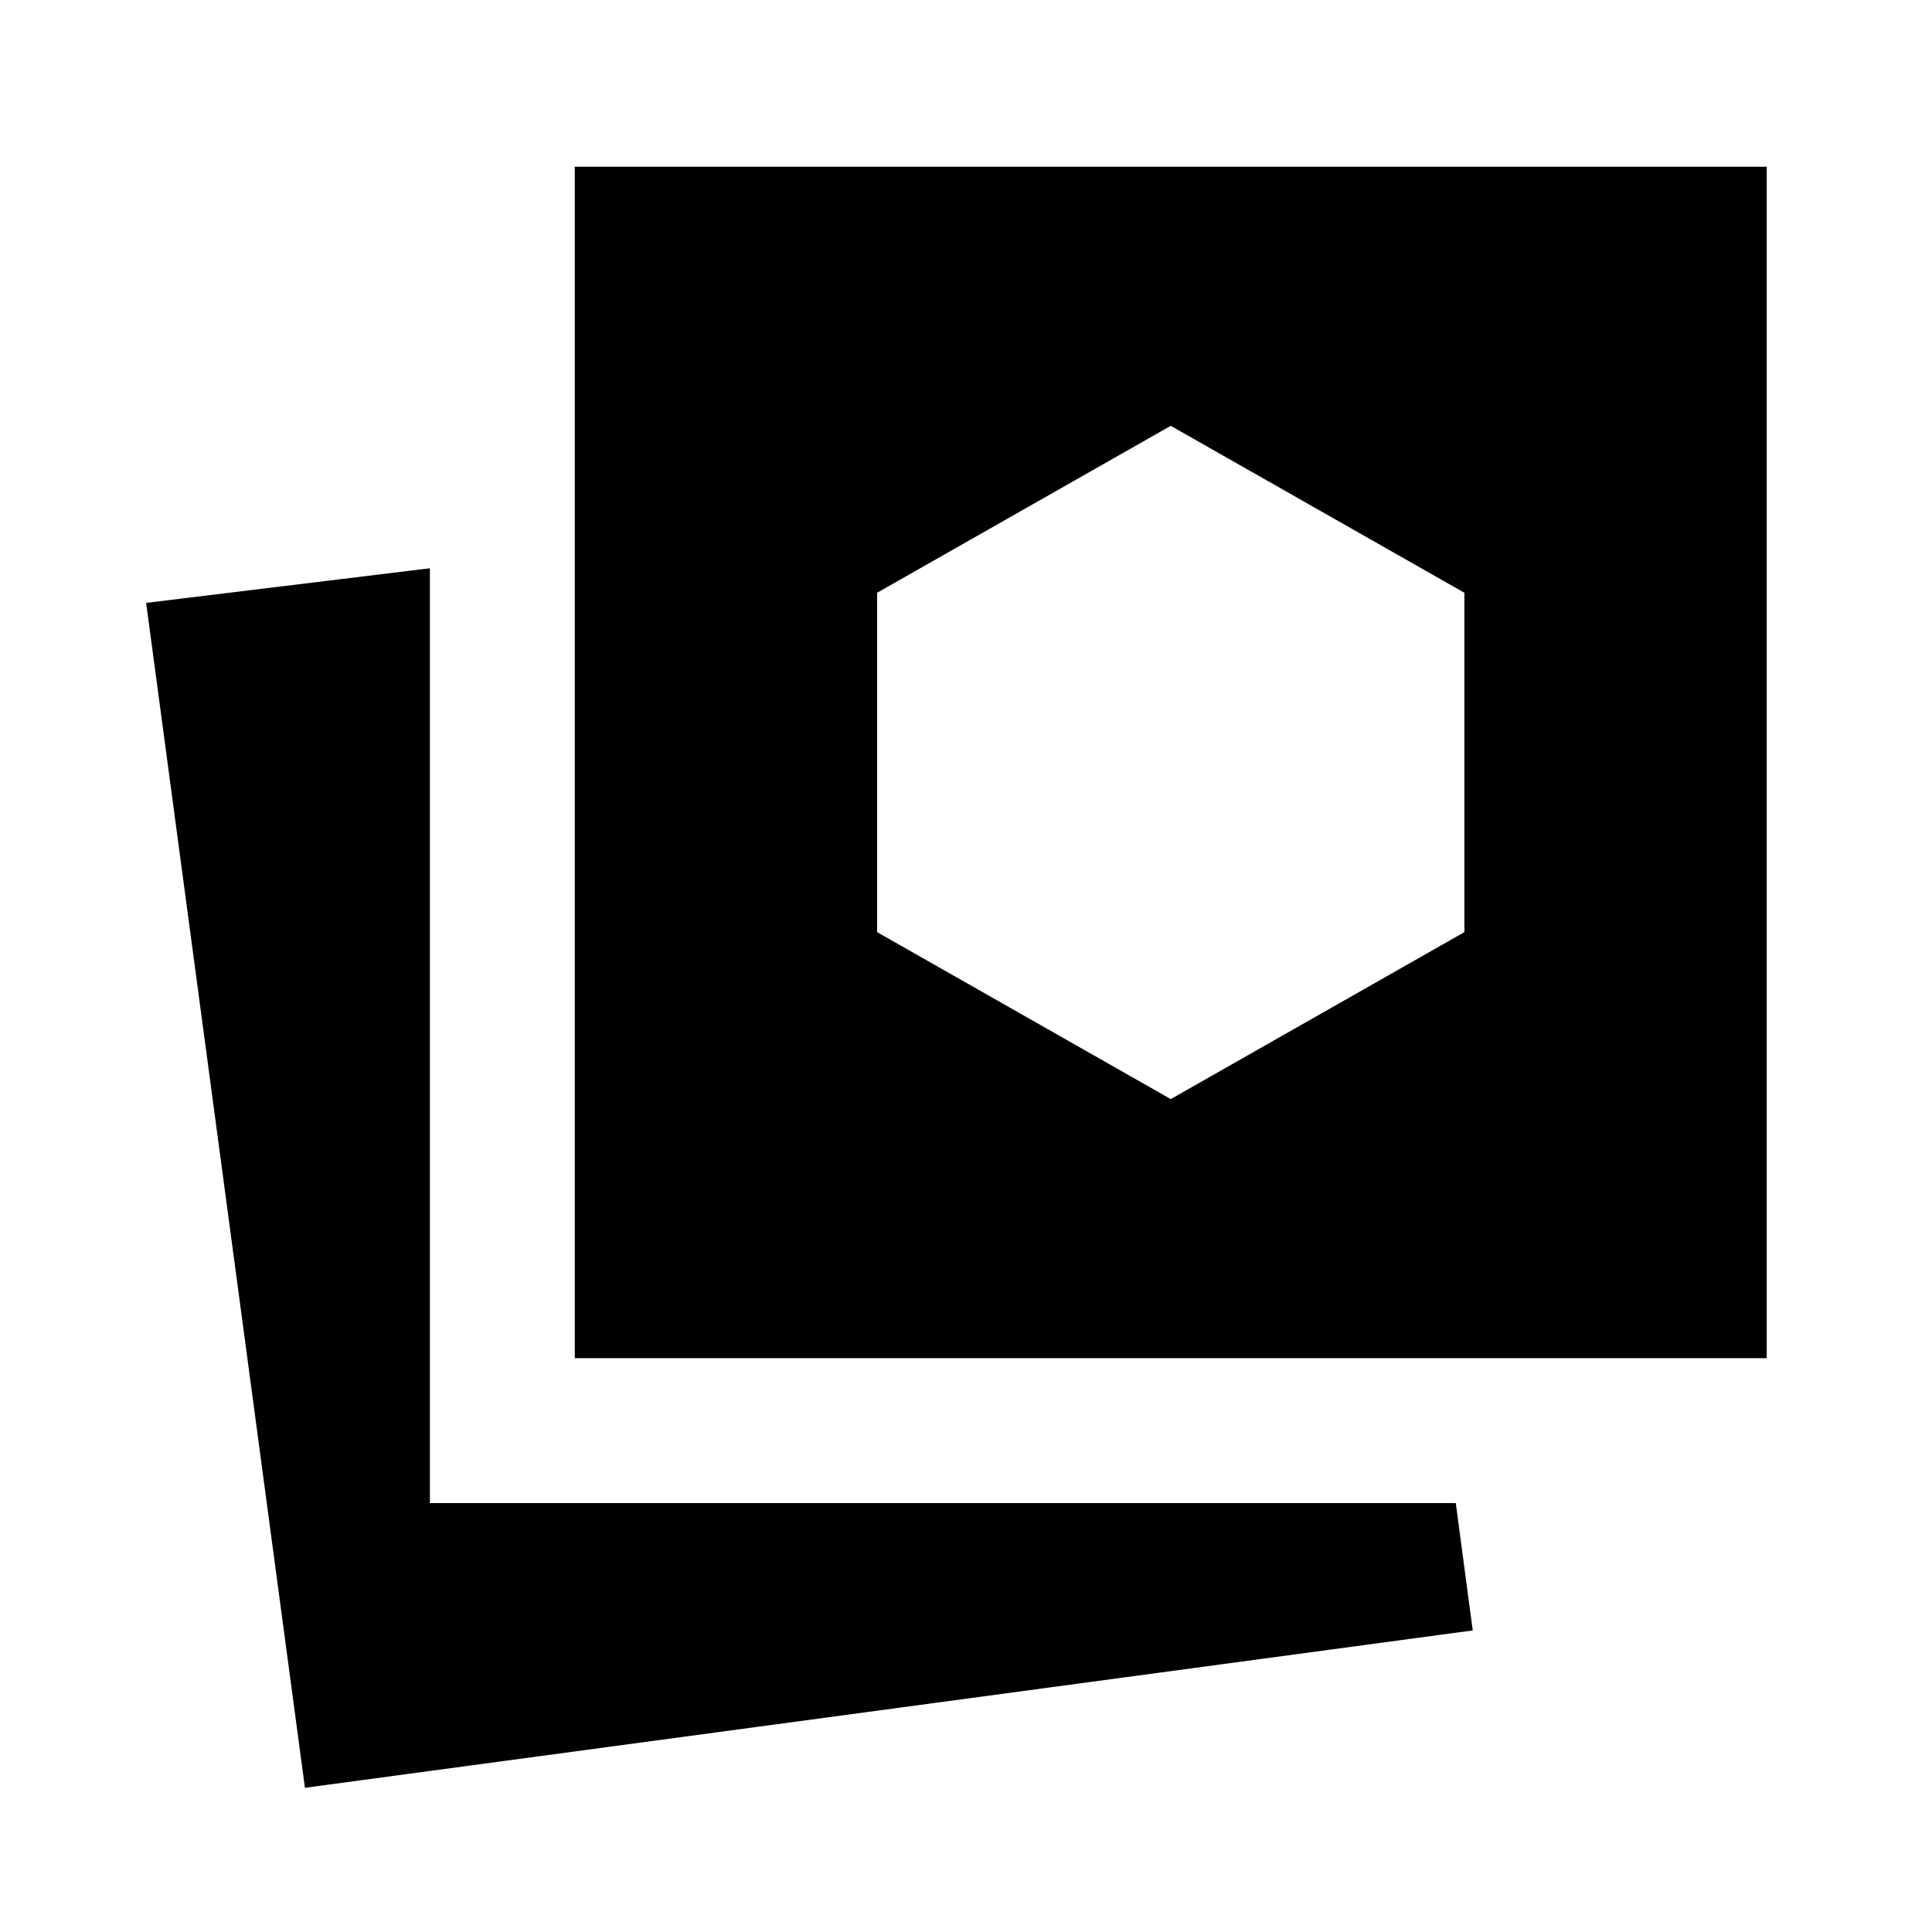 <svg xmlns="http://www.w3.org/2000/svg" height="20" viewBox="0 -960 960 960" width="20"><path d="m581.74-413.87 145.91-82.96v-168.63l-145.91-82.95-145.91 82.95v168.63l145.91 82.96ZM151.52-71.65 72.61-660.43l141-17.2v464.5h509.76l8.43 63.28-580.28 78.2Zm134.09-213.48v-592.02h592.26v592.02H285.61Z"/></svg>